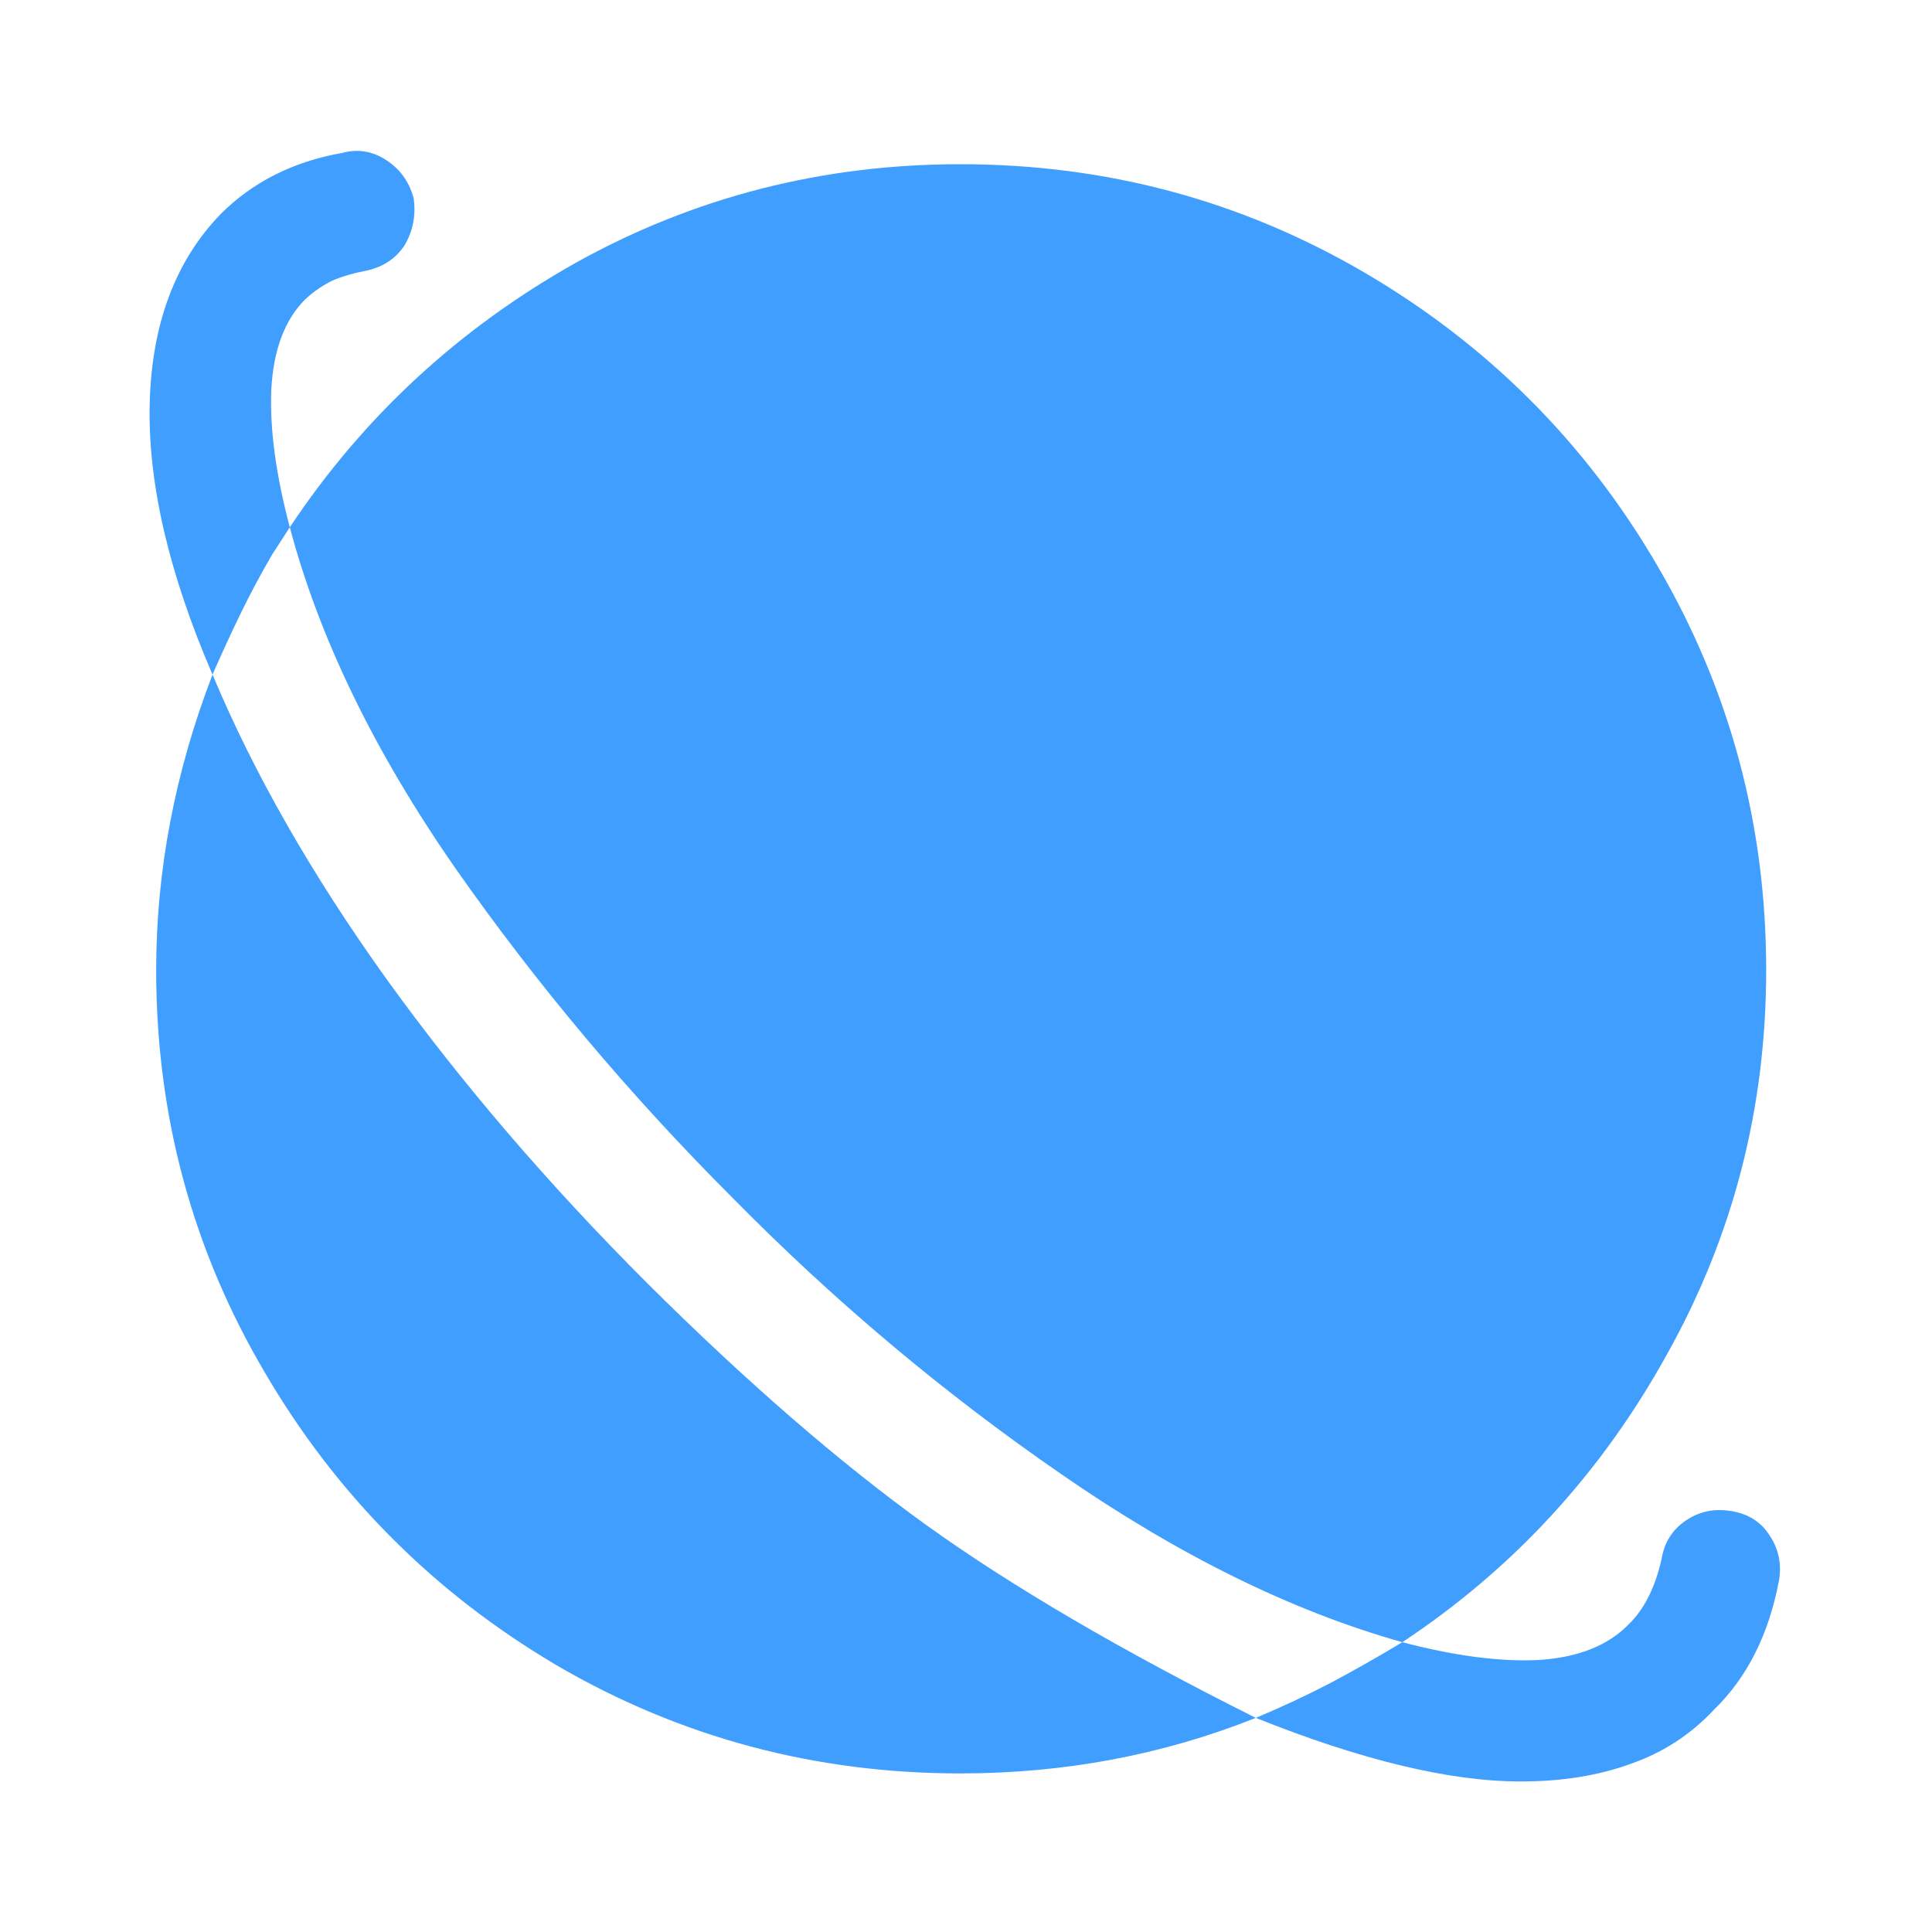 <?xml version="1.0" standalone="no"?>
<svg xmlns="http://www.w3.org/2000/svg" width="24" height="24"><rect width="24" height="24" opacity="0"></rect><g><path d="M8.04 15.94Q6.19 14.09 4.8 12.16Q3.41 10.22 2.64 8.38Q1.94 10.2 1.94 12.05Q1.94 14.76 3.29 17.05Q4.63 19.34 6.92 20.69Q9.22 22.03 11.93 22.03Q13.87 22.03 15.6 21.34Q13.1 20.09 11.5 18.94Q9.89 17.78 8.04 15.94ZM3.6 6.55Q4.15 8.62 5.66 10.79Q7.18 12.96 9.1 14.88Q10.99 16.8 13.18 18.31Q15.36 19.82 17.42 20.4Q19.49 19.03 20.71 16.82Q21.94 14.62 21.94 12.05Q21.94 9.34 20.59 7.03Q19.25 4.73 16.94 3.38Q14.64 2.04 11.93 2.04Q9.36 2.04 7.16 3.26Q4.97 4.49 3.6 6.55Z" fill="rgba(64,158,255,1)"></path><path d="M21.5 18.77Q21.19 18.72 20.94 18.89Q20.69 19.06 20.64 19.37Q20.52 19.9 20.23 20.18Q19.85 20.57 19.13 20.62Q18.41 20.66 17.42 20.4Q16.99 20.66 16.54 20.9Q16.08 21.14 15.6 21.34Q17.57 22.13 18.89 22.13Q19.66 22.13 20.26 21.91Q20.86 21.7 21.29 21.24Q21.91 20.64 22.1 19.63Q22.15 19.32 21.98 19.07Q21.82 18.82 21.5 18.77ZM2.74 2.66Q1.9 3.53 1.86 5Q1.82 6.48 2.64 8.38Q2.81 7.99 2.99 7.62Q3.17 7.25 3.38 6.89L3.6 6.55Q3.34 5.57 3.37 4.84Q3.41 4.1 3.79 3.72Q3.94 3.58 4.12 3.49Q4.3 3.41 4.56 3.36Q4.87 3.29 5.03 3.04Q5.18 2.78 5.14 2.47Q5.06 2.16 4.8 1.99Q4.54 1.82 4.25 1.9Q3.34 2.06 2.74 2.66Z" fill="rgba(64,158,255,1)"></path></g></svg>